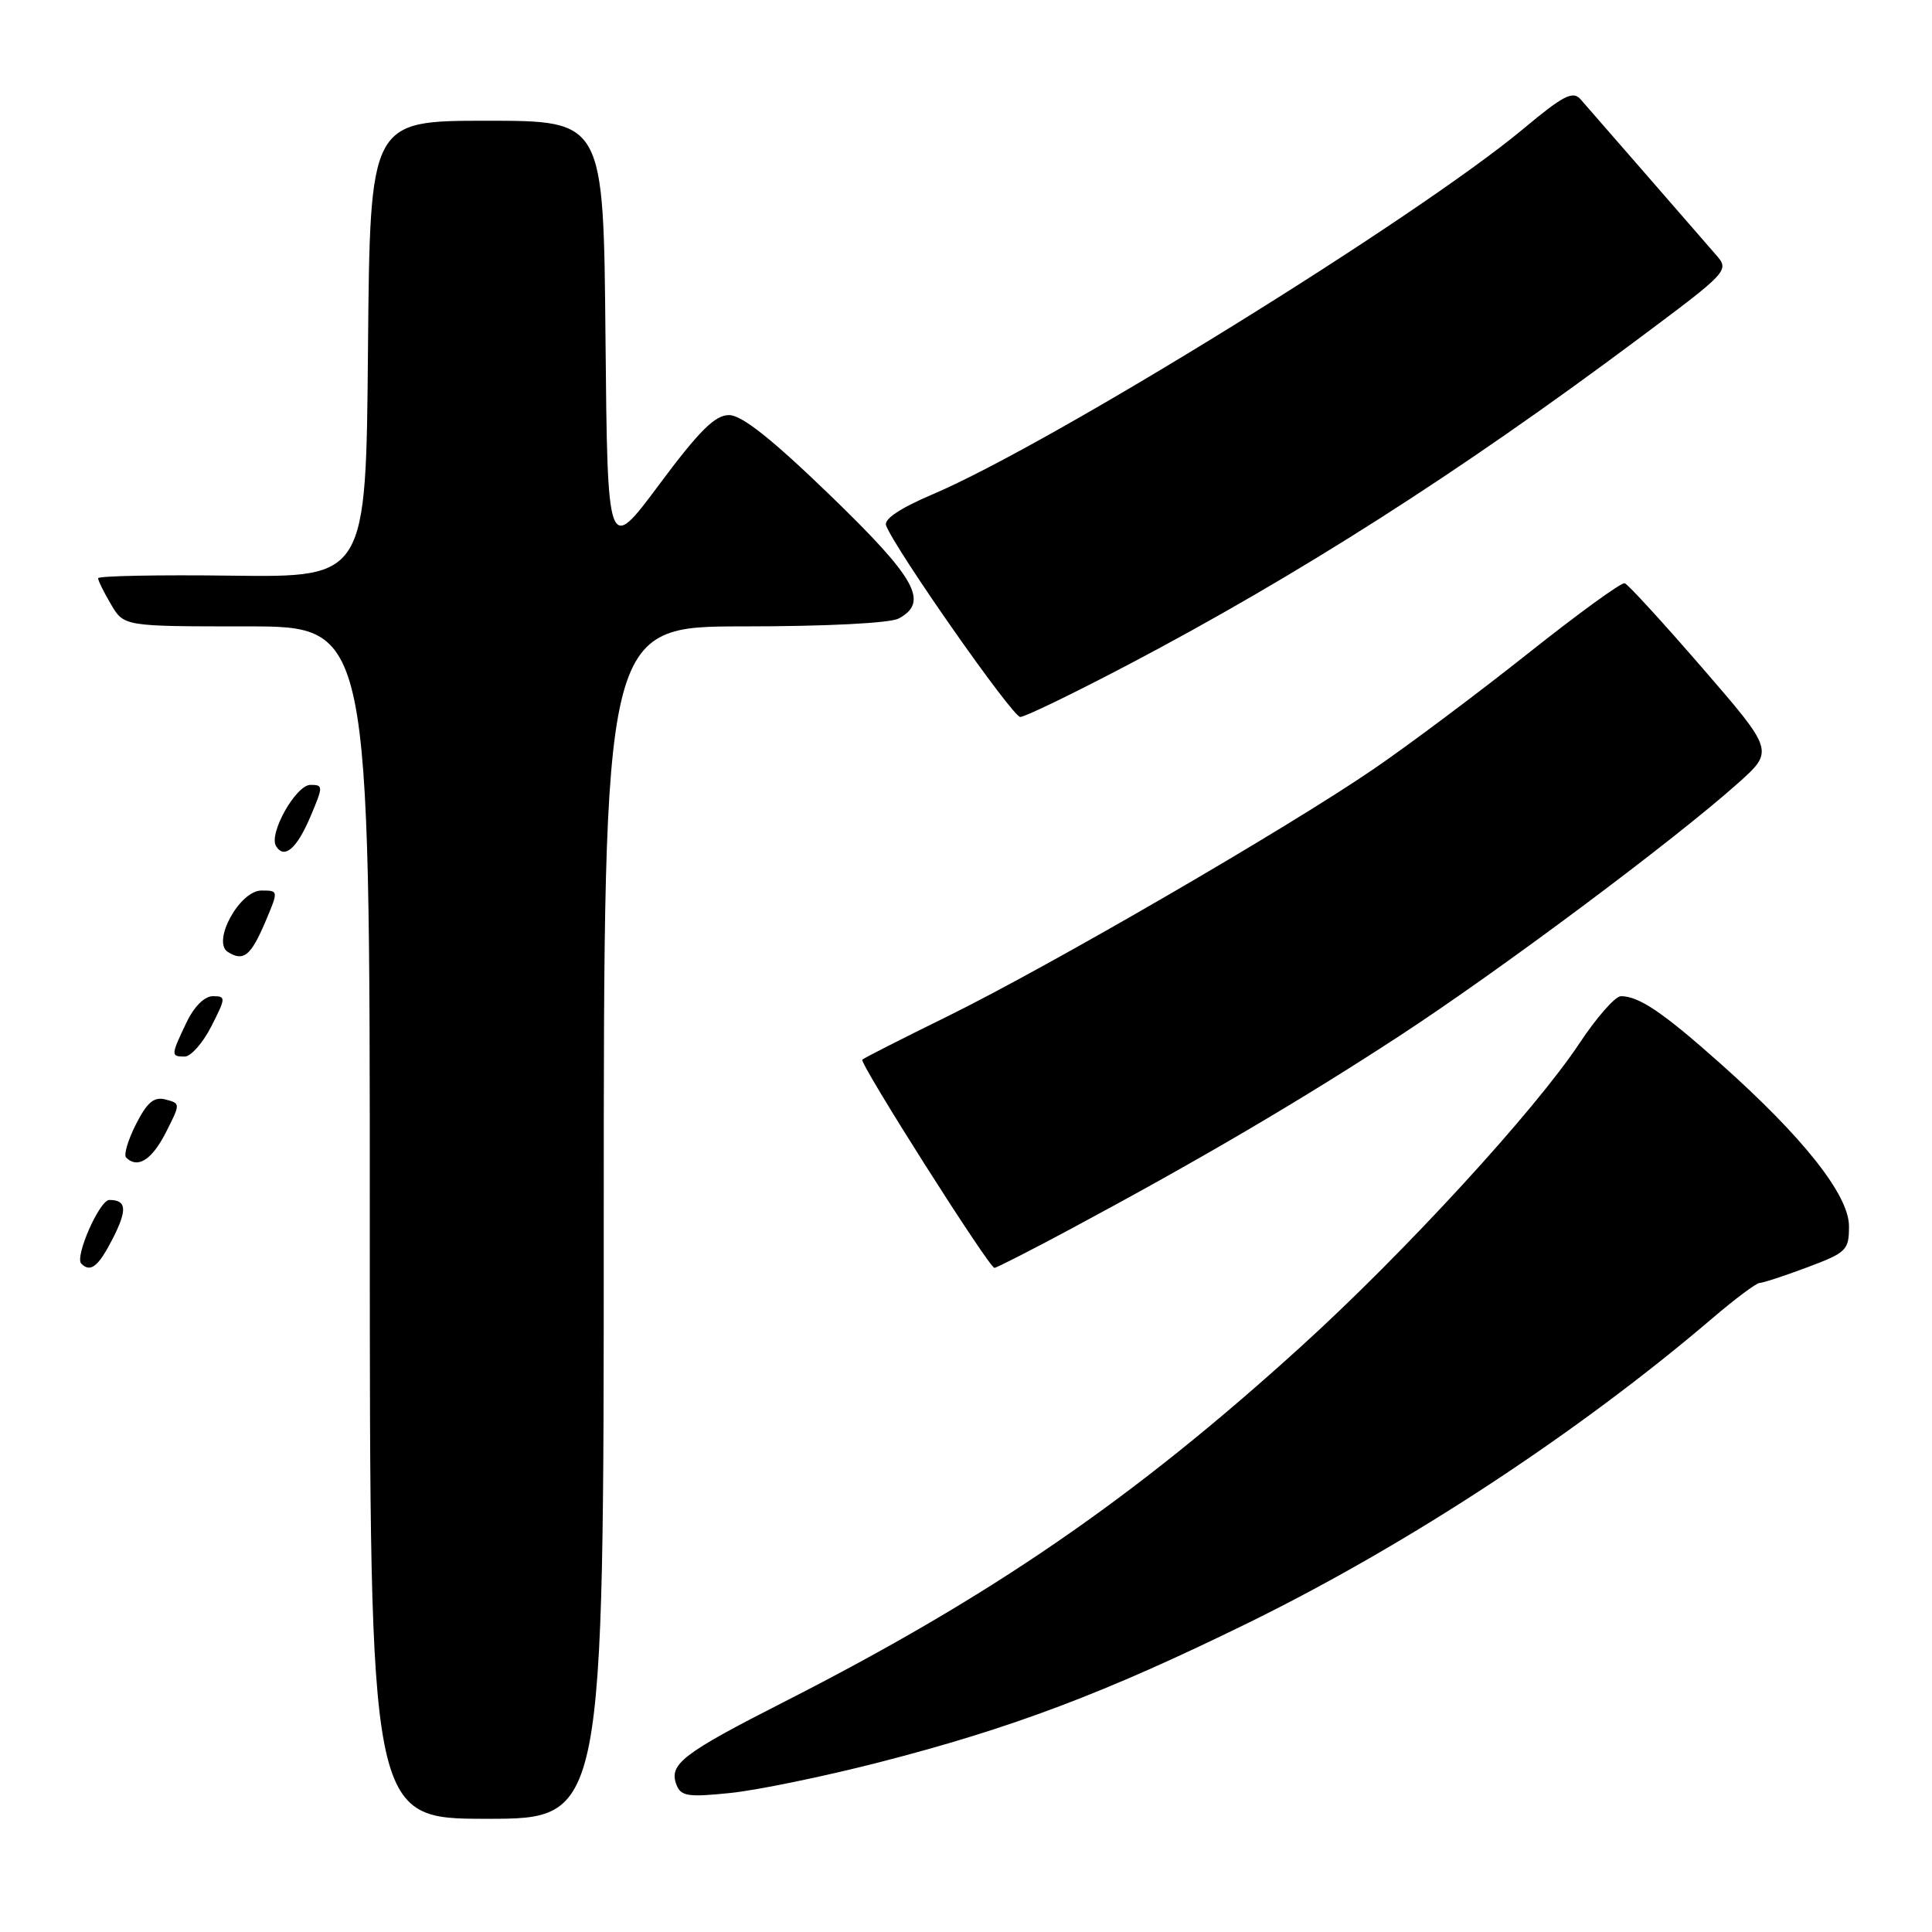 <?xml version="1.0" encoding="UTF-8" standalone="no"?>
<!DOCTYPE svg PUBLIC "-//W3C//DTD SVG 1.1//EN" "http://www.w3.org/Graphics/SVG/1.1/DTD/svg11.dtd" >
<svg xmlns="http://www.w3.org/2000/svg" xmlns:xlink="http://www.w3.org/1999/xlink" version="1.1" viewBox="0 0 256 256">
 <g >
 <path fill="currentColor"
d=" M 80.00 162.00 C 80.00 83.00 80.00 83.00 98.57 83.00 C 109.45 83.00 117.93 82.57 119.07 81.96 C 123.14 79.78 121.41 76.66 110.00 65.63 C 102.25 58.14 98.28 55.00 96.60 55.00 C 94.74 55.00 92.66 57.07 87.35 64.20 C 80.50 73.40 80.50 73.40 80.23 44.70 C 79.97 16.00 79.97 16.00 64.50 16.00 C 49.03 16.00 49.03 16.00 48.76 46.25 C 48.50 76.50 48.50 76.50 30.75 76.28 C 20.99 76.15 13.00 76.31 13.00 76.62 C 13.00 76.94 13.77 78.50 14.72 80.10 C 16.43 83.00 16.43 83.00 32.72 83.00 C 49.00 83.00 49.00 83.00 49.00 162.00 C 49.00 241.00 49.00 241.00 64.50 241.00 C 80.00 241.00 80.00 241.00 80.00 162.00 Z  M 116.36 233.55 C 134.10 229.00 146.47 224.33 165.50 214.99 C 186.62 204.62 209.18 189.81 226.94 174.64 C 229.93 172.09 232.73 170.00 233.15 170.00 C 233.58 170.00 236.42 169.07 239.46 167.93 C 244.68 165.98 245.00 165.66 245.00 162.48 C 245.00 158.35 238.92 150.67 227.90 140.87 C 220.34 134.14 217.17 132.00 214.78 132.00 C 214.03 132.00 211.56 134.81 209.28 138.25 C 203.34 147.21 186.09 166.00 172.33 178.48 C 150.19 198.58 131.38 211.51 103.91 225.50 C 90.41 232.37 88.59 233.77 89.64 236.50 C 90.22 238.01 91.17 238.16 96.76 237.58 C 100.31 237.22 109.13 235.40 116.36 233.55 Z  M 14.94 164.12 C 16.89 160.29 16.78 159.00 14.49 159.00 C 13.19 159.00 9.87 166.54 10.77 167.44 C 12.00 168.67 13.04 167.83 14.94 164.12 Z  M 141.88 162.84 C 158.79 153.77 172.16 145.93 185.38 137.30 C 198.64 128.65 221.83 111.34 230.29 103.78 C 235.08 99.50 235.08 99.50 225.57 88.51 C 220.33 82.46 215.71 77.41 215.28 77.28 C 214.85 77.14 209.10 81.32 202.50 86.56 C 195.90 91.80 186.68 98.71 182.00 101.91 C 170.59 109.72 139.09 128.00 125.57 134.66 C 119.55 137.62 114.46 140.20 114.26 140.41 C 113.83 140.84 131.06 168.00 131.77 168.00 C 132.04 168.00 136.58 165.68 141.88 162.84 Z  M 21.95 150.11 C 23.93 146.22 23.93 146.21 21.94 145.69 C 20.40 145.29 19.51 146.04 18.02 148.96 C 16.96 151.05 16.37 153.03 16.71 153.38 C 18.22 154.89 20.10 153.72 21.95 150.11 Z  M 28.00 136.00 C 29.94 132.19 29.95 132.00 28.21 132.00 C 27.09 132.00 25.71 133.38 24.69 135.53 C 22.63 139.84 22.63 140.00 24.48 140.00 C 25.29 140.00 26.88 138.20 28.00 136.00 Z  M 35.14 122.19 C 36.92 118.00 36.92 118.00 34.64 118.00 C 31.75 118.00 28.04 124.78 30.19 126.14 C 32.26 127.45 33.23 126.67 35.14 122.19 Z  M 41.14 108.19 C 42.84 104.18 42.84 104.00 41.14 104.00 C 39.21 104.00 35.56 110.48 36.58 112.12 C 37.67 113.89 39.33 112.46 41.14 108.19 Z  M 149.58 88.03 C 172.03 76.22 193.38 62.59 216.86 45.07 C 229.21 35.85 229.21 35.85 227.30 33.68 C 226.25 32.48 222.07 27.68 218.01 23.00 C 213.94 18.32 210.07 13.88 209.41 13.13 C 208.40 12.00 207.09 12.69 201.85 17.07 C 187.72 28.86 139.32 58.81 123.58 65.50 C 119.26 67.34 117.09 68.79 117.41 69.63 C 118.65 72.85 134.16 95.00 135.19 95.00 C 135.82 95.00 142.29 91.86 149.58 88.03 Z "/>
</g>
</svg>